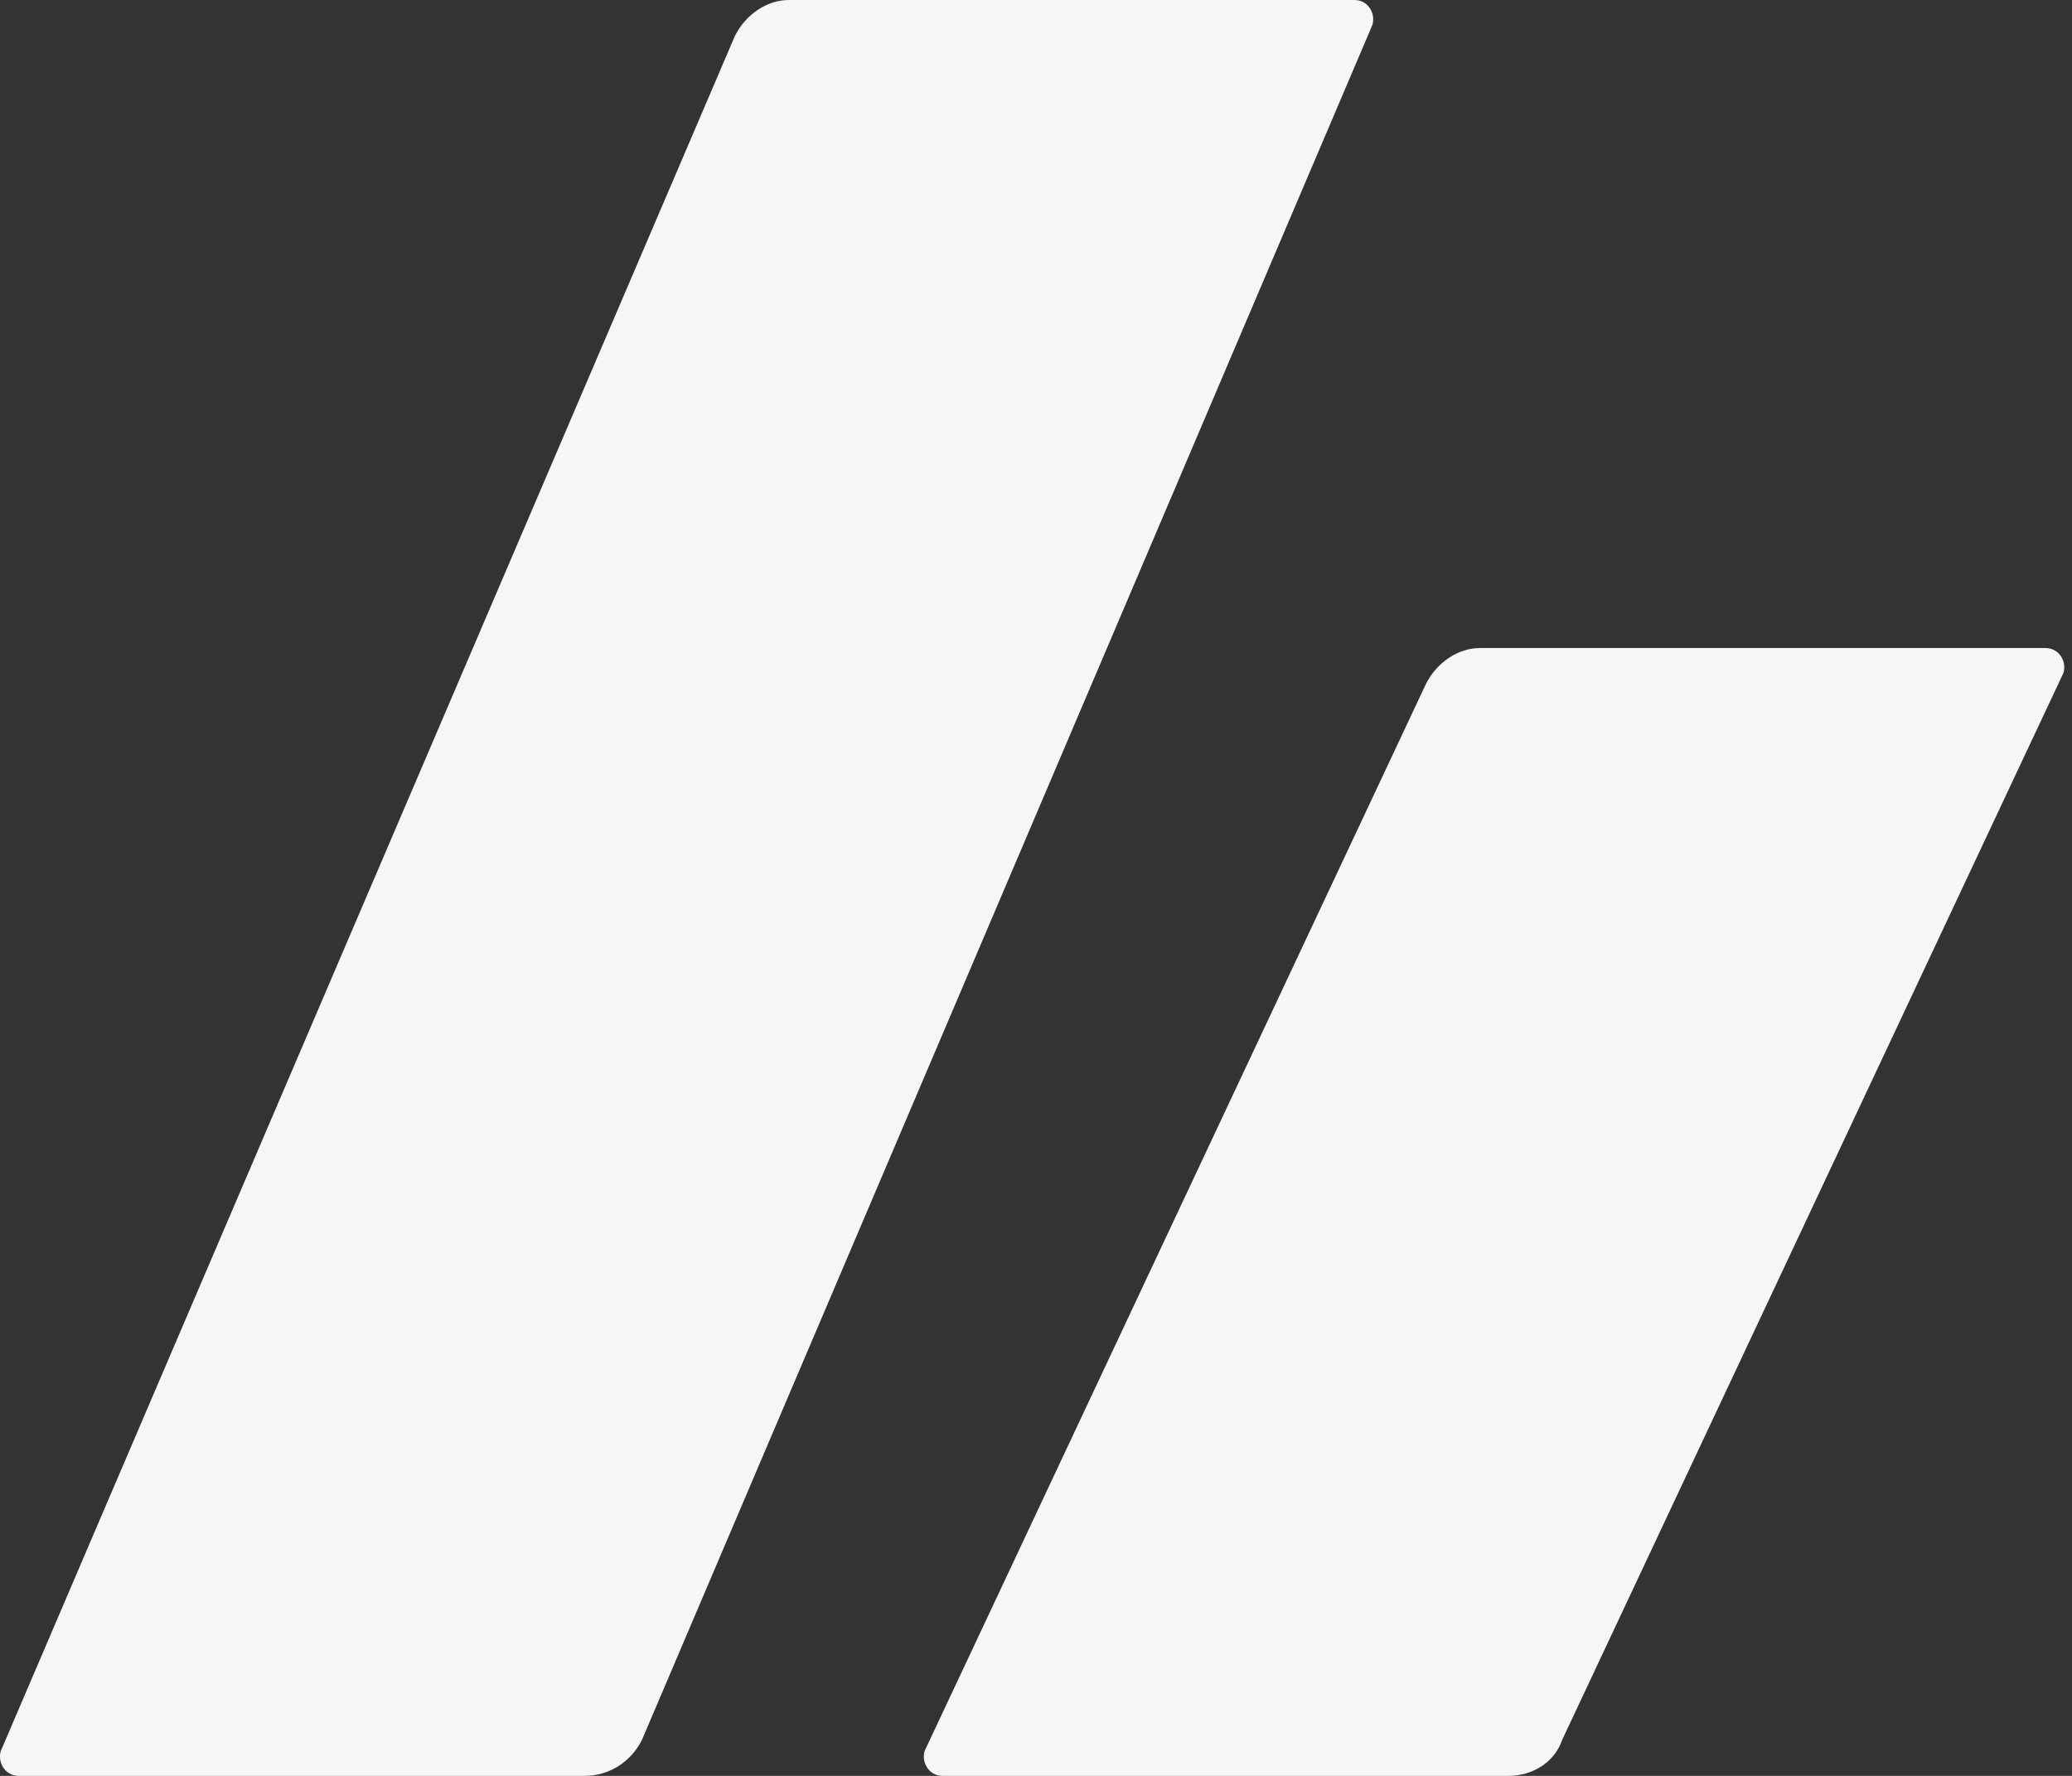 <svg width="28" height="24" viewBox="0 0 28 24" fill="none" xmlns="http://www.w3.org/2000/svg">
<rect x="0" y="0" width="28" height="24" fill="#333333" stroke="none"/>
<path d="M7.899 24H0.254C0.061 24 -0.036 23.806 0.012 23.661L9.932 0.484C10.077 0.194 10.367 0 10.658 0H18.303C18.496 0 18.593 0.194 18.545 0.339L8.674 23.516C8.528 23.806 8.238 24 7.899 24Z" fill="#F6F6F9"/>
<path d="M20.383 24H12.738C12.545 24 12.448 23.806 12.496 23.661L19.27 9.242C19.416 8.952 19.706 8.758 19.996 8.758H27.641C27.835 8.758 27.932 8.952 27.883 9.097L21.109 23.516C21.012 23.806 20.722 24 20.383 24Z" fill="#F6F6F9"/>
</svg>
